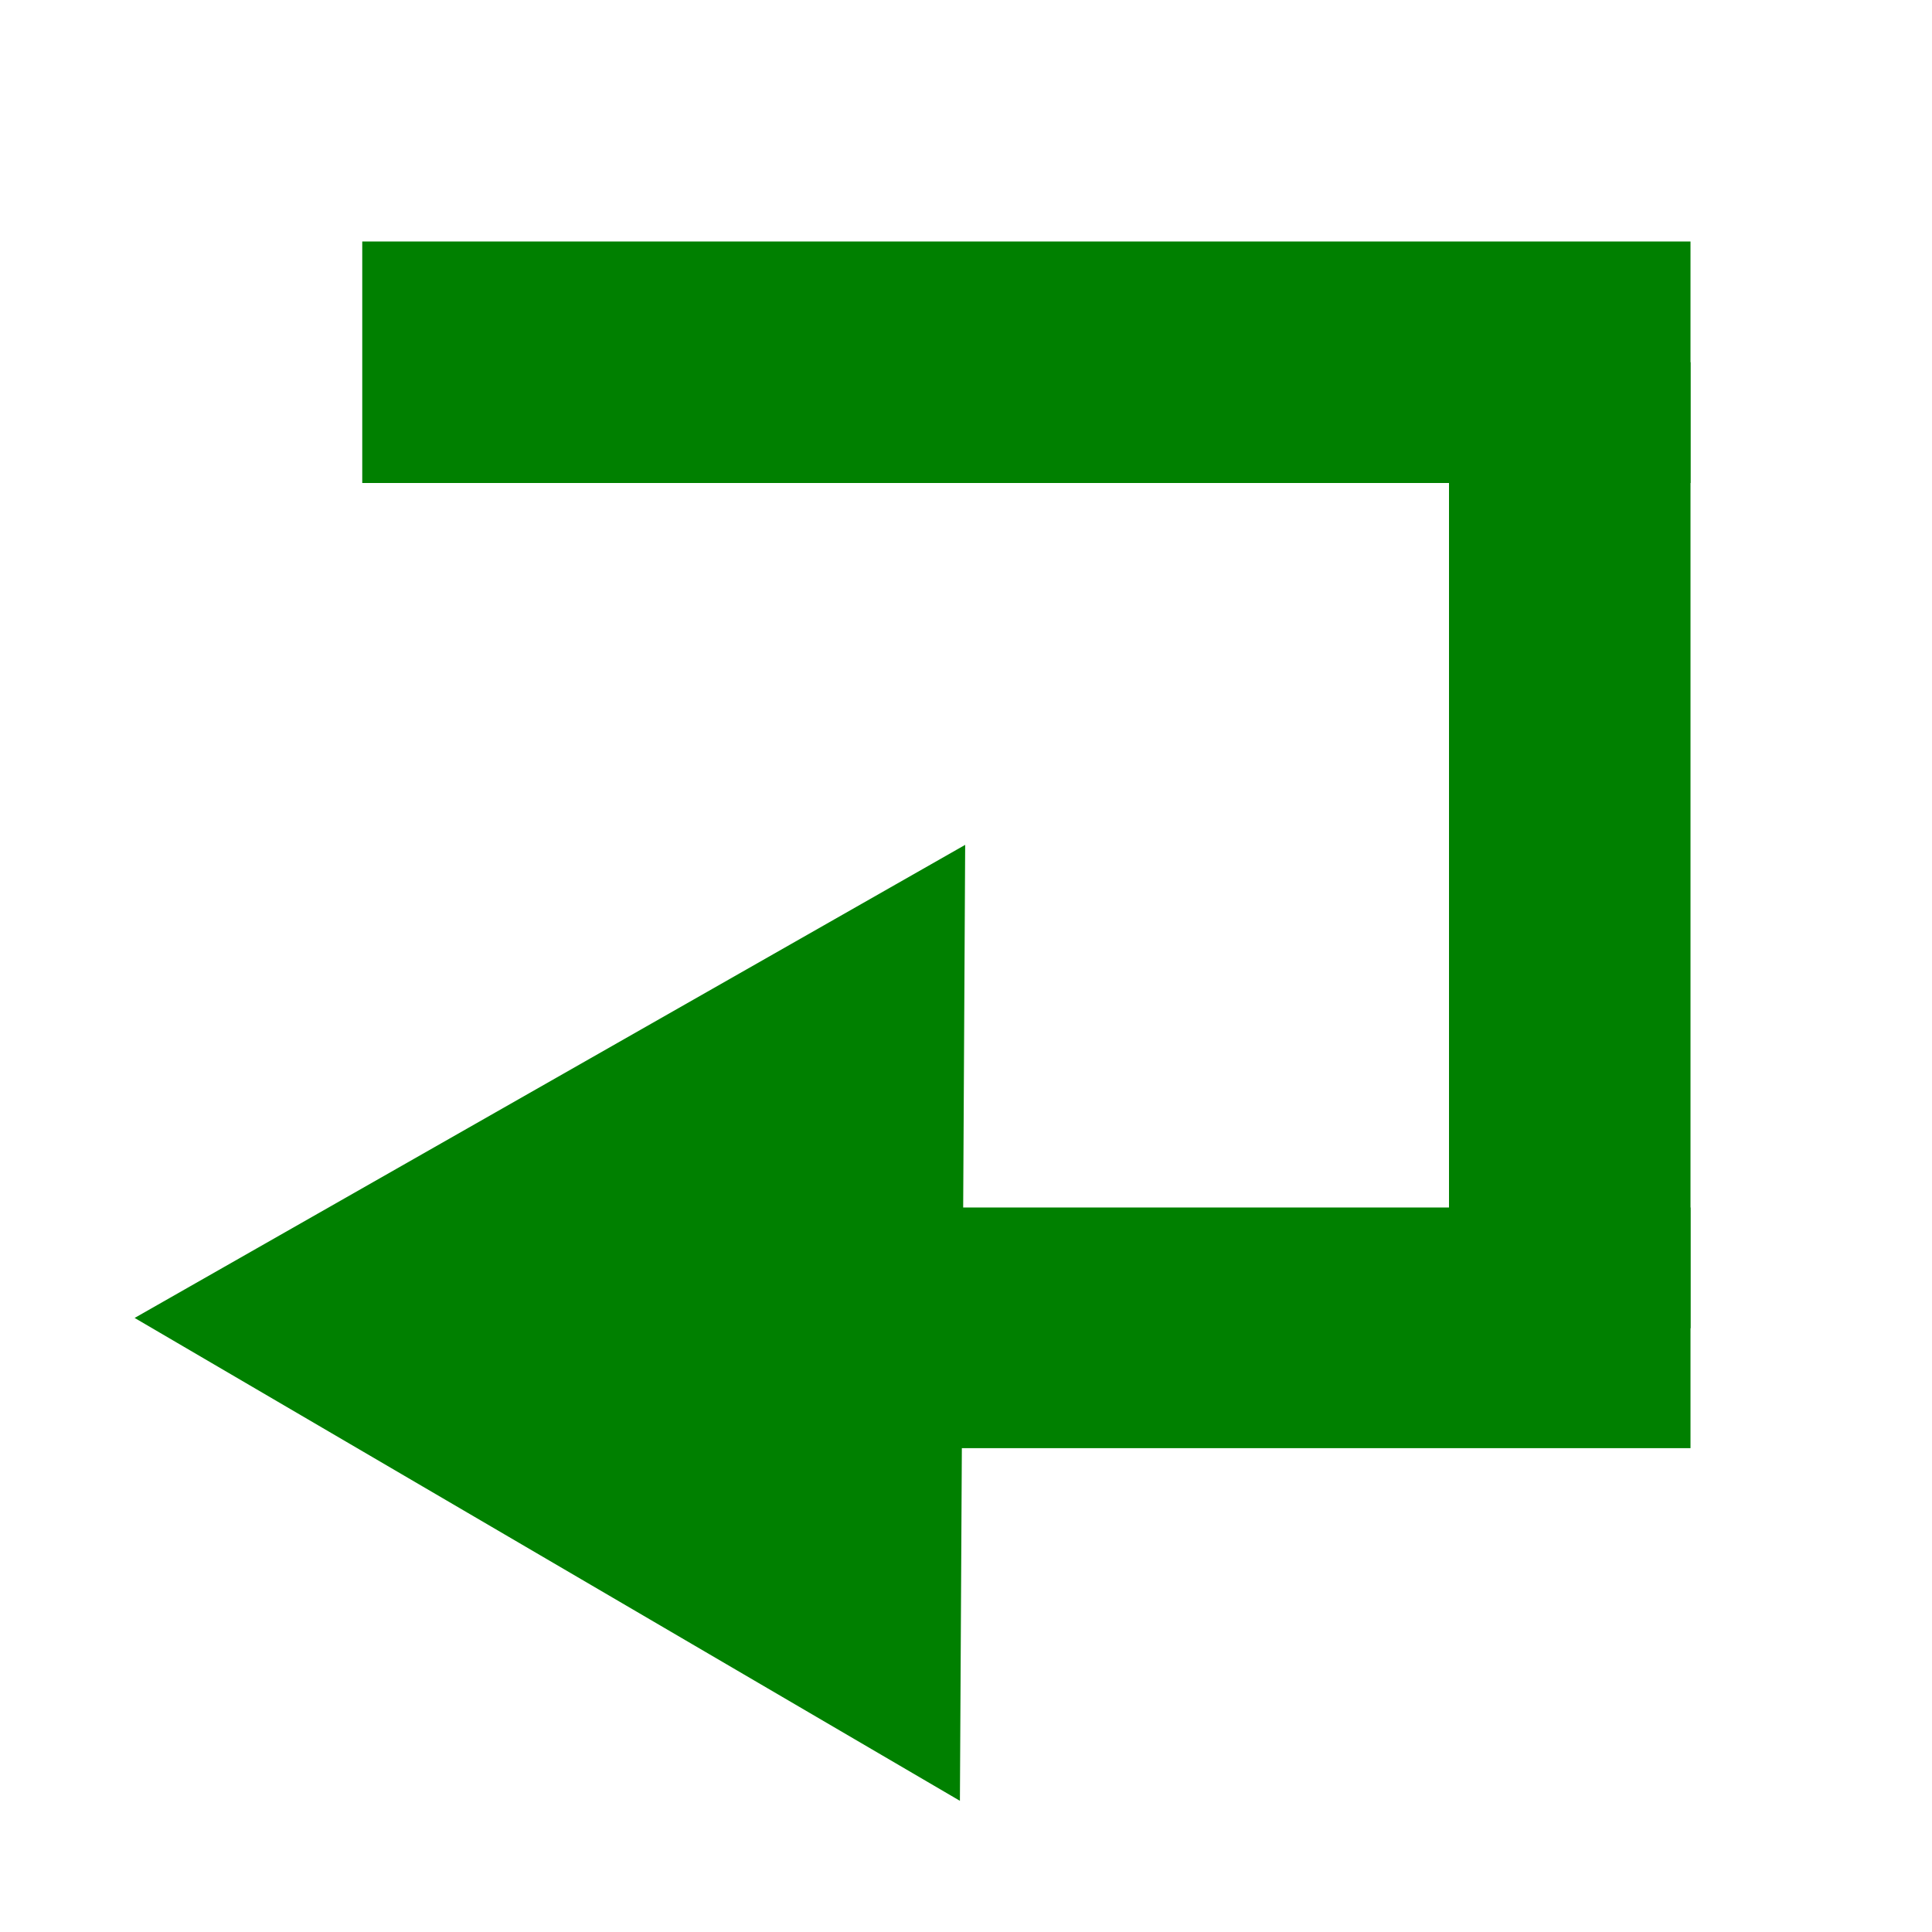 <?xml version="1.0" encoding="UTF-8" standalone="no"?>
<!-- Created with Inkscape (http://www.inkscape.org/) -->
<svg
   xmlns:dc="http://purl.org/dc/elements/1.1/"
   xmlns:cc="http://web.resource.org/cc/"
   xmlns:rdf="http://www.w3.org/1999/02/22-rdf-syntax-ns#"
   xmlns:svg="http://www.w3.org/2000/svg"
   xmlns="http://www.w3.org/2000/svg"
   xmlns:sodipodi="http://sodipodi.sourceforge.net/DTD/sodipodi-0.dtd"
   xmlns:inkscape="http://www.inkscape.org/namespaces/inkscape"
   width="16px"
   height="16px"
   id="svg2160"
   sodipodi:version="0.32"
   inkscape:version="0.45.1"
   sodipodi:docbase="/home/chris/DMDirc/src/com/dmdirc/res/source"
   sodipodi:docname="linewrap.svg"
   inkscape:output_extension="org.inkscape.output.svg.inkscape">
  <defs
     id="defs2162" />
  <sodipodi:namedview
     id="base"
     pagecolor="#ffffff"
     bordercolor="#666666"
     borderopacity="1.0"
     inkscape:pageopacity="0.0"
     inkscape:pageshadow="2"
     inkscape:zoom="22.197802"
     inkscape:cx="7.95755"
     inkscape:cy="7.8615799"
     inkscape:current-layer="layer1"
     showgrid="true"
     inkscape:grid-bbox="true"
     inkscape:document-units="px"
     inkscape:window-width="745"
     inkscape:window-height="581"
     inkscape:window-x="480"
     inkscape:window-y="334" />
  <g
     id="layer1"
     inkscape:label="Layer 1"
     inkscape:groupmode="layer">
    <rect
       style="fill:#008000;fill-opacity:1;fill-rule:evenodd;stroke:none;stroke-width:0.5;stroke-linejoin:miter;stroke-miterlimit:4;stroke-dasharray:none;stroke-dashoffset:0.4;stroke-opacity:1"
       id="rect3157"
       width="11"
       height="2"
       x="3"
       y="2" />
    <rect
       style="fill:#008000;fill-opacity:1;fill-rule:evenodd;stroke:none;stroke-width:0.5;stroke-linejoin:miter;stroke-miterlimit:4;stroke-dasharray:none;stroke-dashoffset:0.4;stroke-opacity:1"
       id="rect3159"
       width="2"
       height="8"
       x="12"
       y="3" />
    <rect
       style="fill:#008000;fill-opacity:1;fill-rule:evenodd;stroke:none;stroke-width:0.5;stroke-linejoin:miter;stroke-miterlimit:4;stroke-dasharray:none;stroke-dashoffset:0.4;stroke-opacity:1"
       id="rect3161"
       width="7.46"
       height="1.993"
       x="6.54"
       y="10" />
    <path
       sodipodi:type="star"
       style="fill:#008000;fill-opacity:1;fill-rule:evenodd;stroke:none;stroke-width:0.5;stroke-linejoin:miter;stroke-miterlimit:4;stroke-dasharray:none;stroke-dashoffset:0.4;stroke-opacity:1"
       id="path3171"
       sodipodi:sides="3"
       sodipodi:cx="10.406436"
       sodipodi:cy="10.864356"
       sodipodi:r1="1.8387705"
       sodipodi:r2="0.91938525"
       sodipodi:arg1="-1.0303768"
       sodipodi:arg2="0.016820725"
       inkscape:flatsided="true"
       inkscape:rounded="0"
       inkscape:randomized="0"
       d="M 11.352,9.288 L 11.299,12.472 L 8.568,10.833 L 11.352,9.288 z "
       transform="matrix(2.486,-2.7682409e-2,2.7682409e-2,2.486,-20.485,-15.779)" />
  </g>
</svg>
